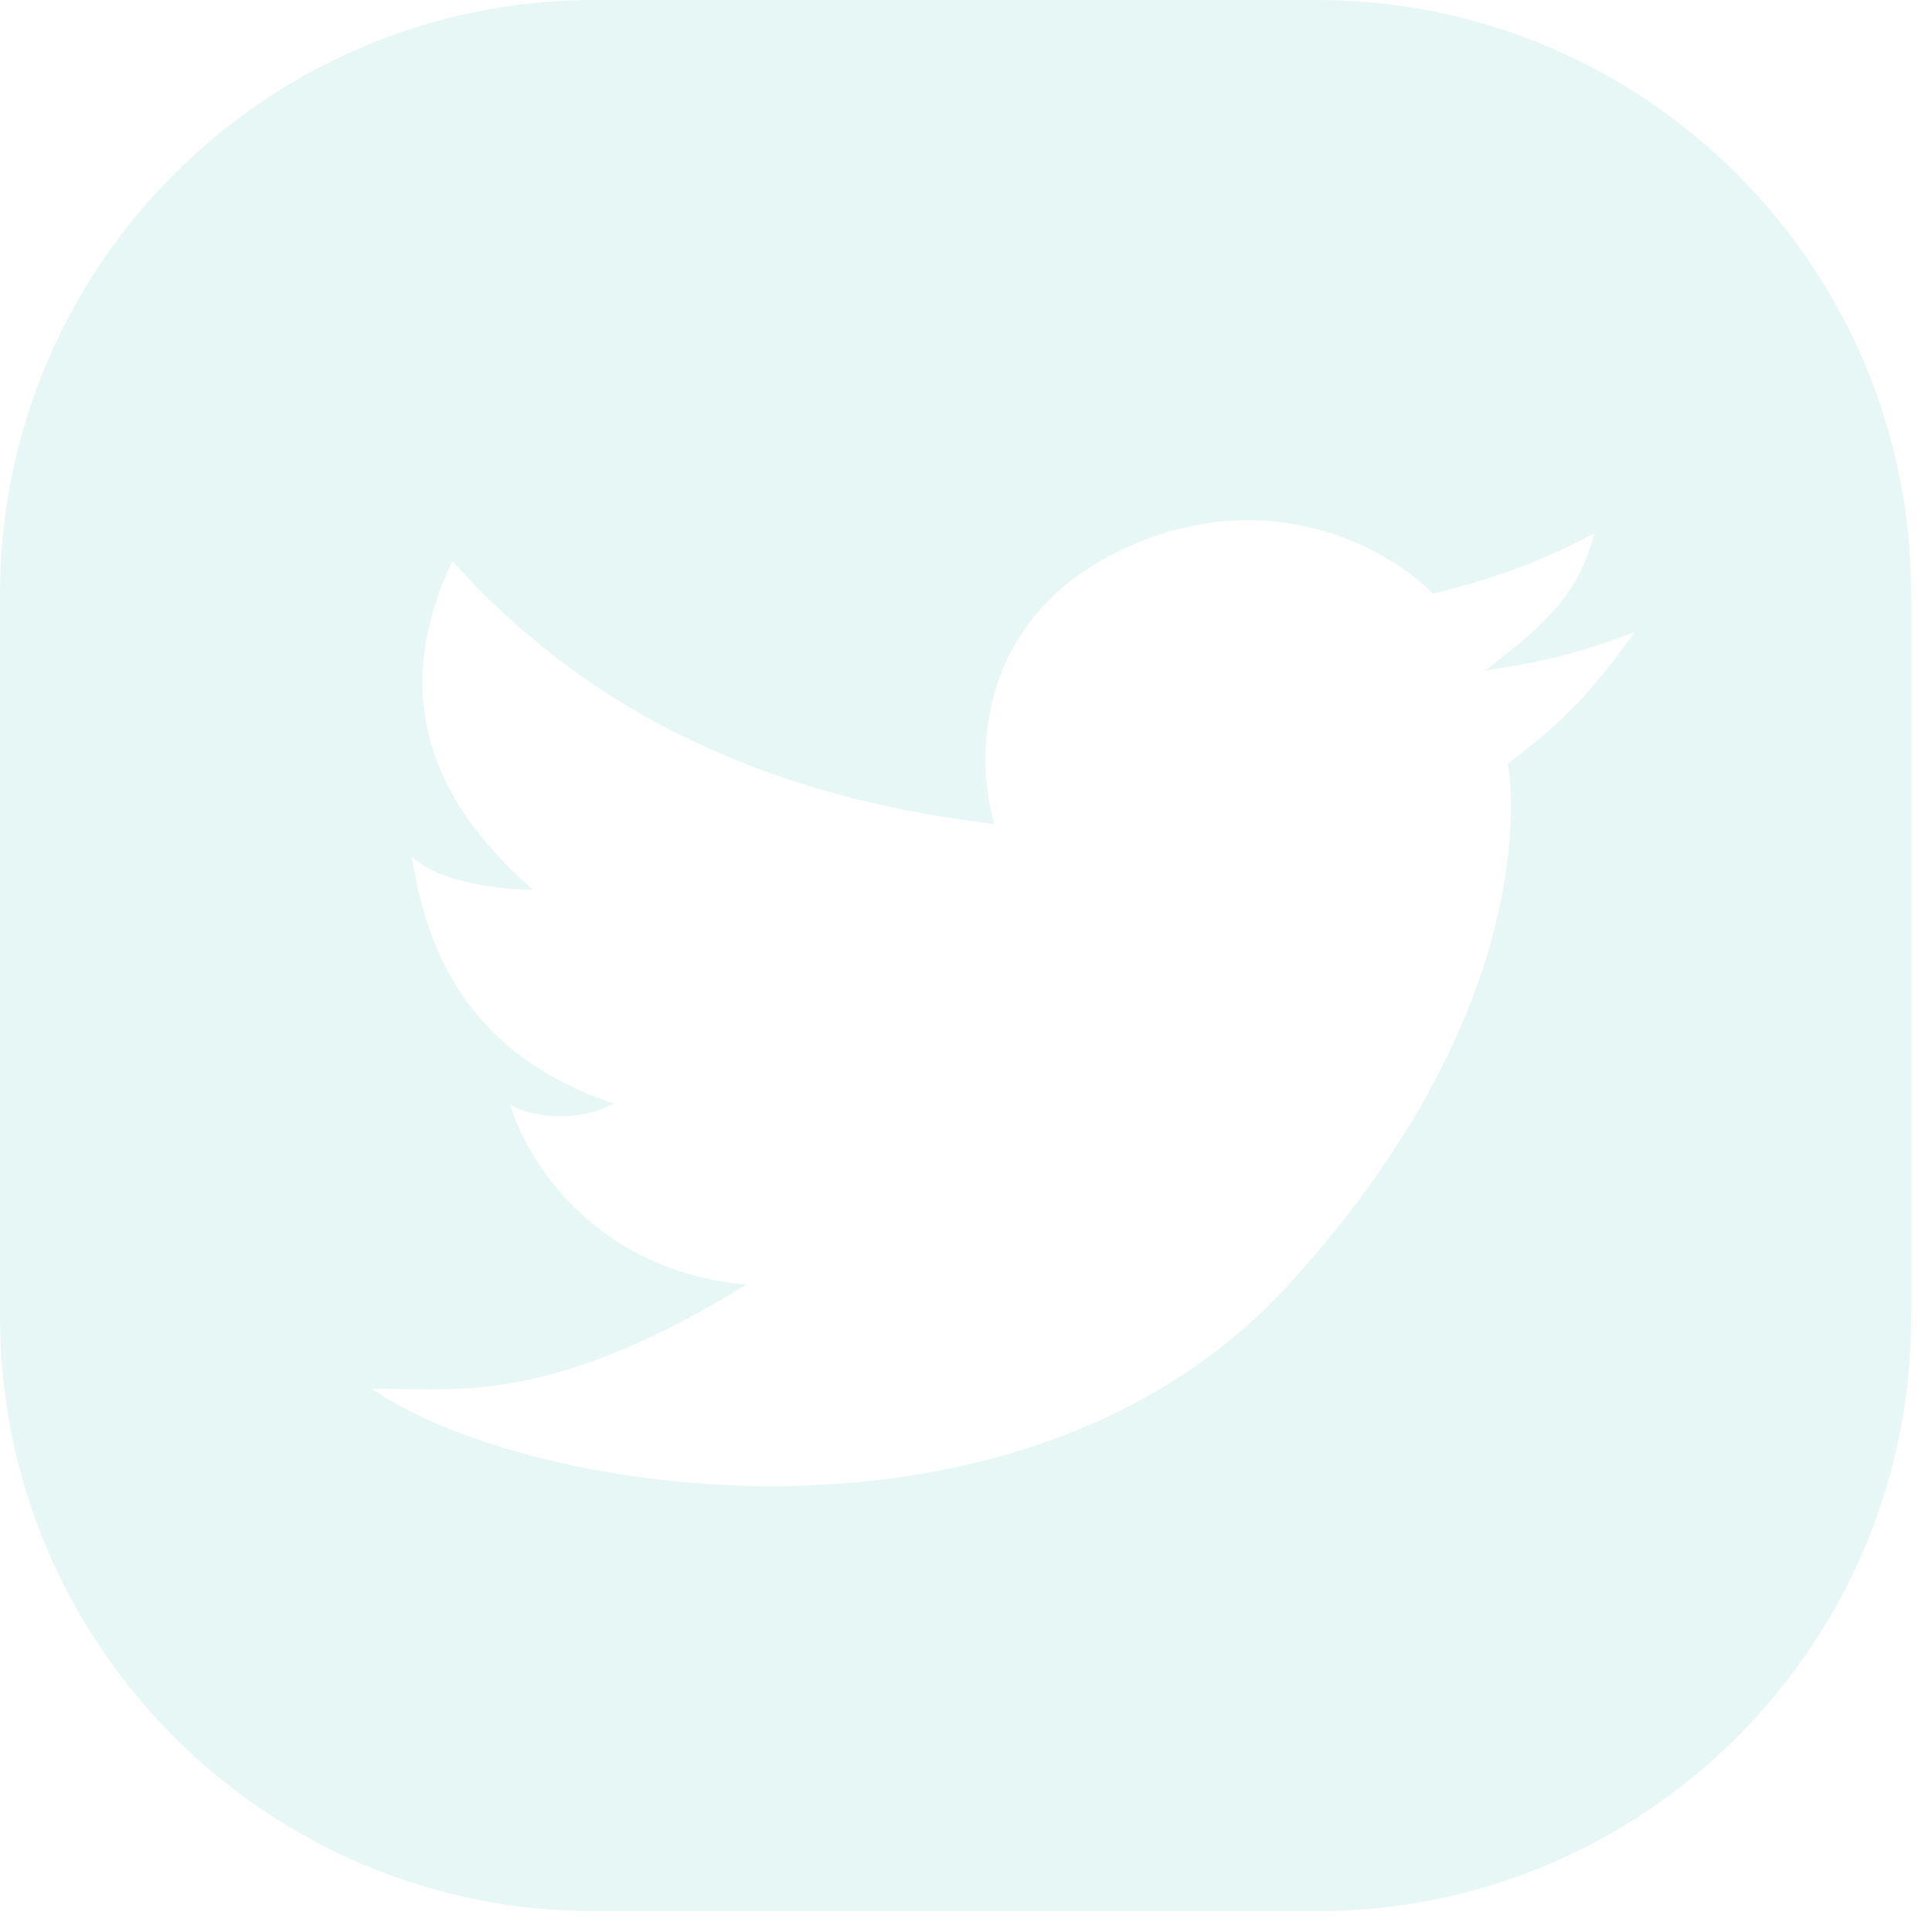 <svg width="26" height="26" viewBox="0 0 26 26" fill="none" xmlns="http://www.w3.org/2000/svg">
<path opacity="0.2" fill-rule="evenodd" clip-rule="evenodd" d="M8 0C3.582 0 0 3.582 0 8V17.72C0 22.138 3.582 25.72 8 25.72H17.72C22.138 25.72 25.72 22.138 25.72 17.72V8C25.72 3.582 22.138 0 17.72 0H8ZM7.174 11.975C6.785 11.975 5.916 11.886 5.543 11.532C5.741 12.795 6.289 14.186 8.26 14.852C7.717 15.147 7.018 15 6.863 14.852C7.07 15.59 7.996 17.11 10.046 17.287C7.684 18.739 6.441 18.715 5.371 18.693C5.246 18.691 5.122 18.688 5 18.688C7.096 20.139 13.772 21.197 17.343 17.287C20.913 13.377 20.292 10.278 20.292 10.278C21.059 9.696 21.427 9.301 22 8.507C21.226 8.795 20.783 8.904 19.982 9.024C20.861 8.358 21.249 7.966 21.457 7.179C20.644 7.596 20.165 7.764 19.283 7.991C18.714 7.401 17.078 6.456 15.091 7.401C13.104 8.345 13.125 10.253 13.384 11.089C10.798 10.786 8.155 9.865 6.087 7.548C5.29 9.248 5.695 10.688 7.174 11.975Z" fill="#87D9CE"/>
</svg>
